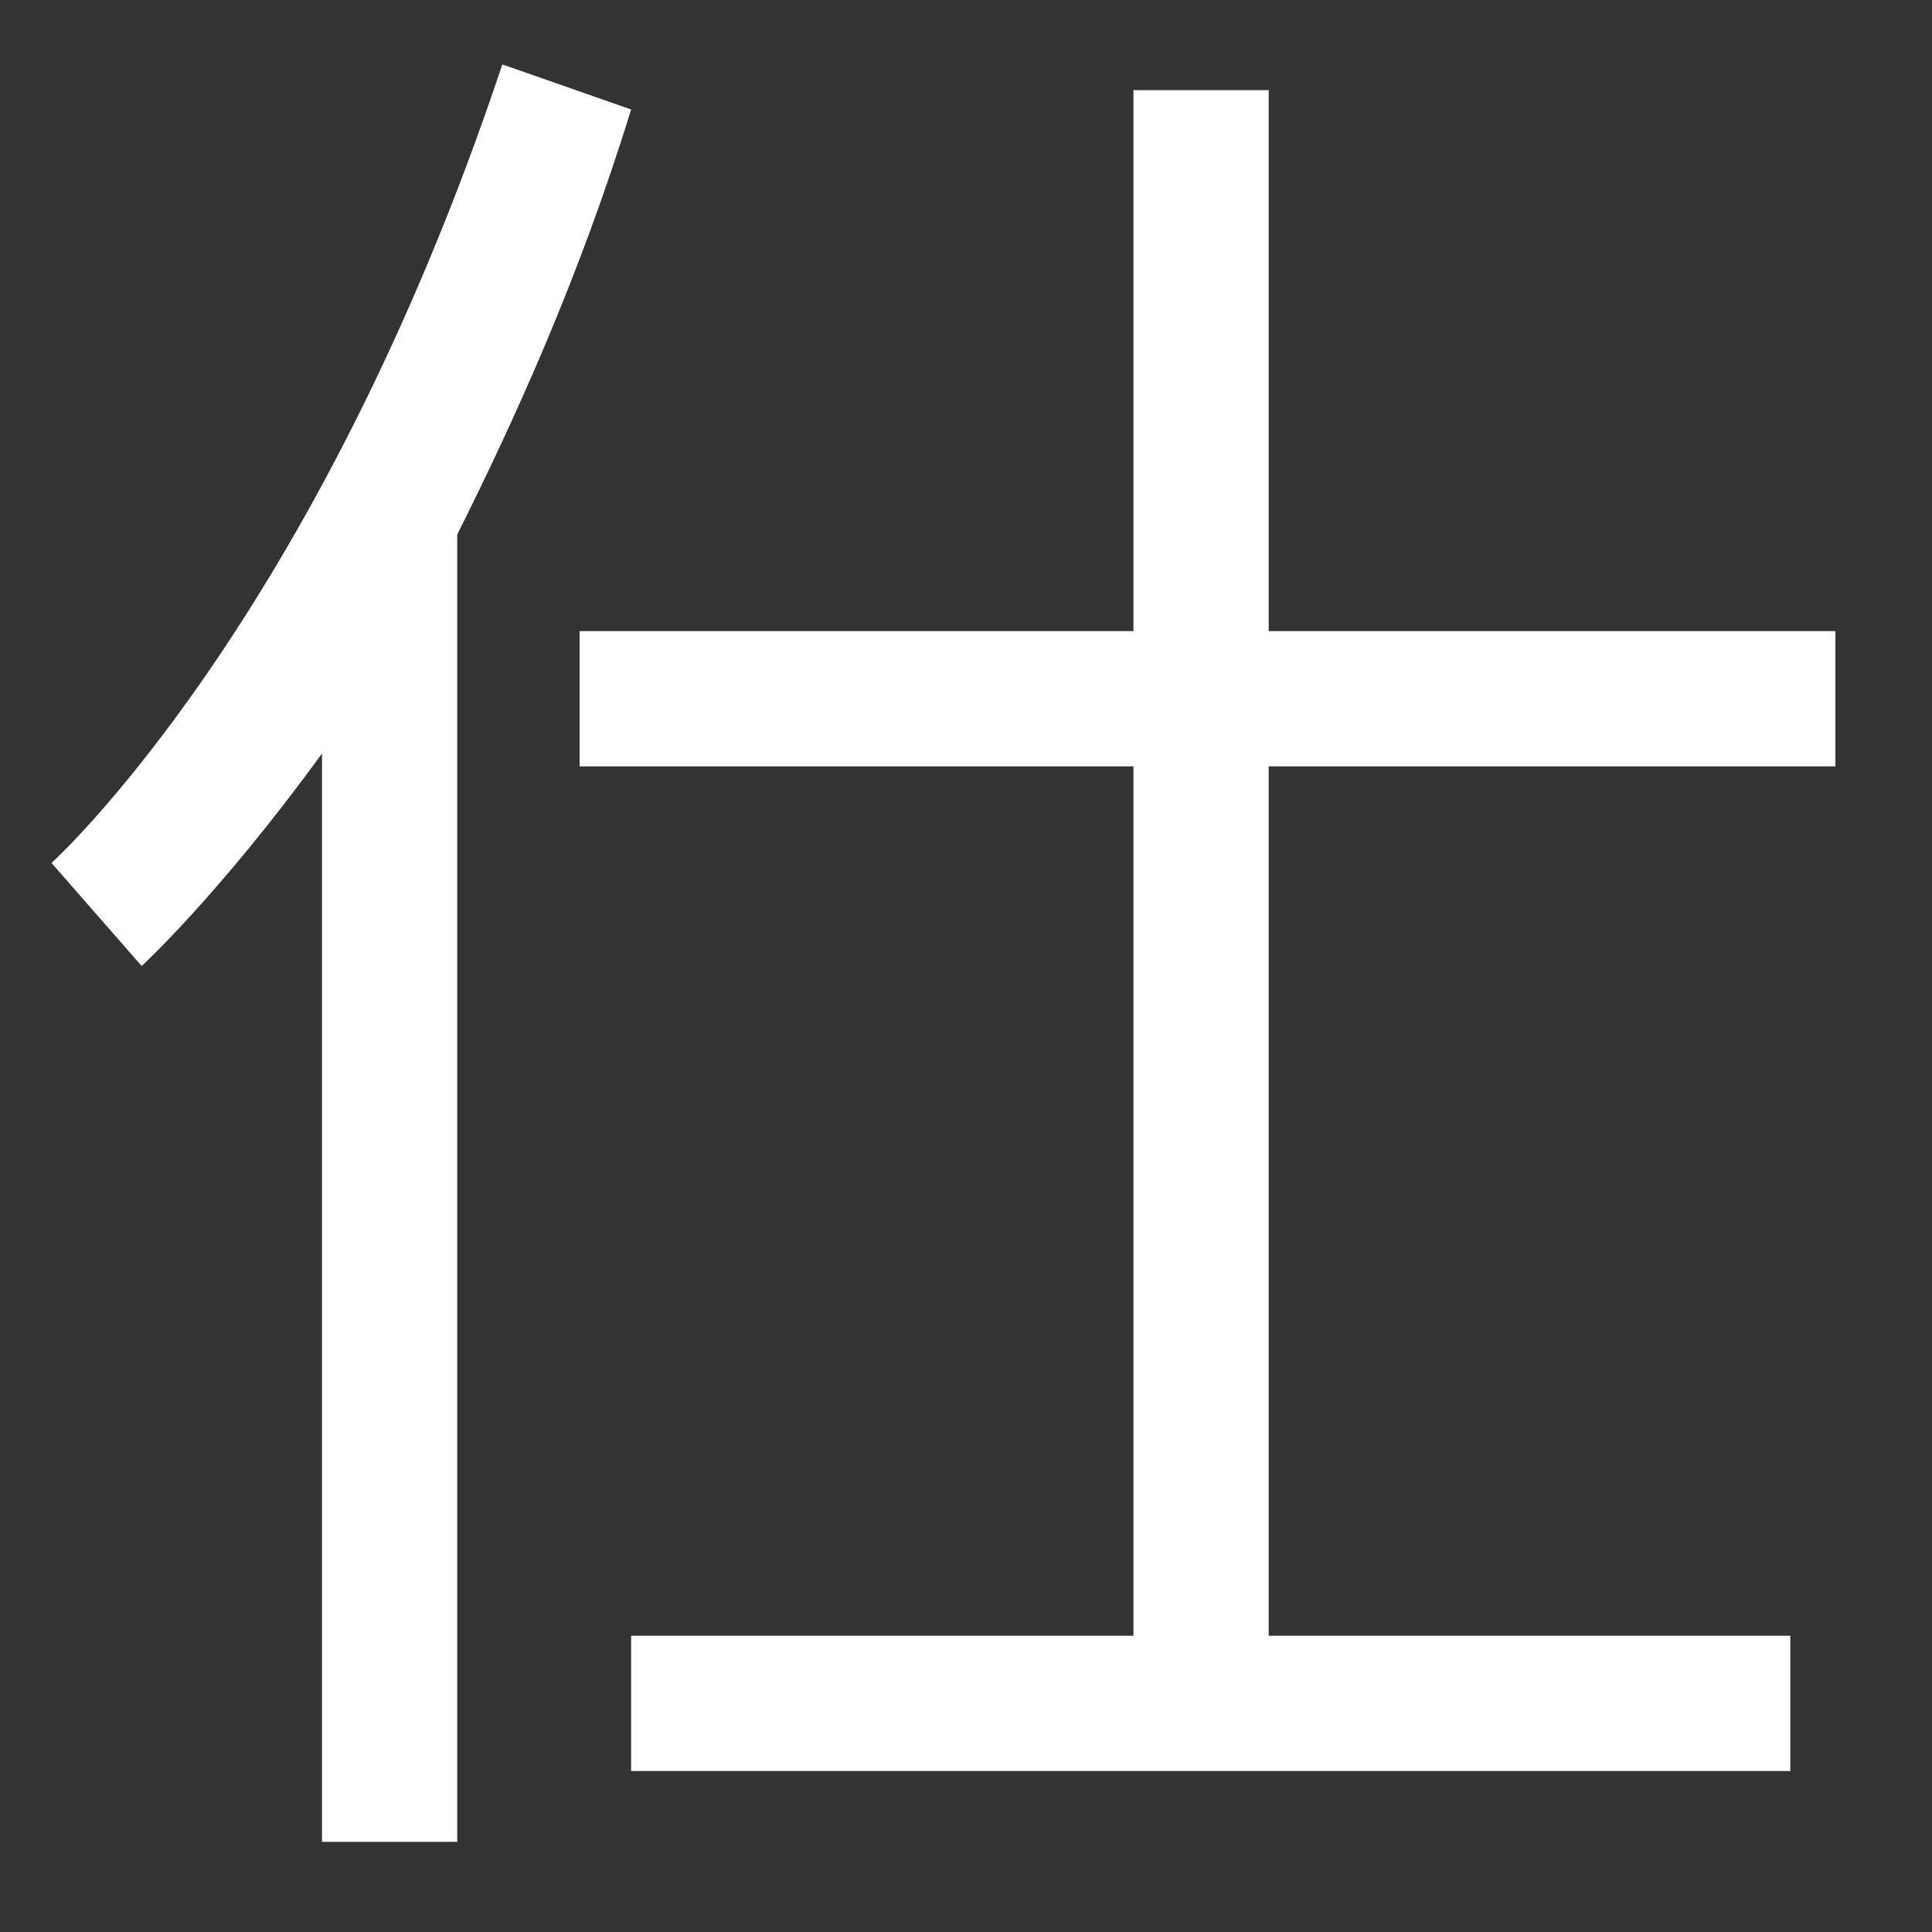 <?xml version="1.0" encoding="utf-8"?>
<!-- Generator: Adobe Illustrator 24.2.3, SVG Export Plug-In . SVG Version: 6.00 Build 0)  -->
<svg version="1.1" id="Layer_1" xmlns="http://www.w3.org/2000/svg" xmlns:xlink="http://www.w3.org/1999/xlink" x="0px" y="0px"
	 viewBox="0 0 30 30" style="enable-background:new 0 0 30 30;" xml:space="preserve">
<rect x="0" y="0" width="30" height="30" fill="#333333" stroke="none"/>
<style type="text/css">
	.st0{fill:#FFFFFF;}
</style>
<g>
	<path class="st0" d="M9.8,1.7l-2-0.7c-2.9,8.7-7,12.4-7,12.4l1.4,1.6C2.2,15,3.4,13.9,5,11.7v16.9h2.1V8.3h0C8,6.5,9,4.3,9.8,1.7z"
		/>
	<polygon class="st0" points="28.5,11.9 28.5,9.8 19.7,9.8 19.7,1.4 17.6,1.4 17.6,9.8 9,9.8 9,11.9 17.6,11.9 17.6,25.4 9.8,25.4 
		9.8,27.5 27.8,27.5 27.8,25.4 19.7,25.4 19.7,11.9 	"/>
</g>
</svg>
